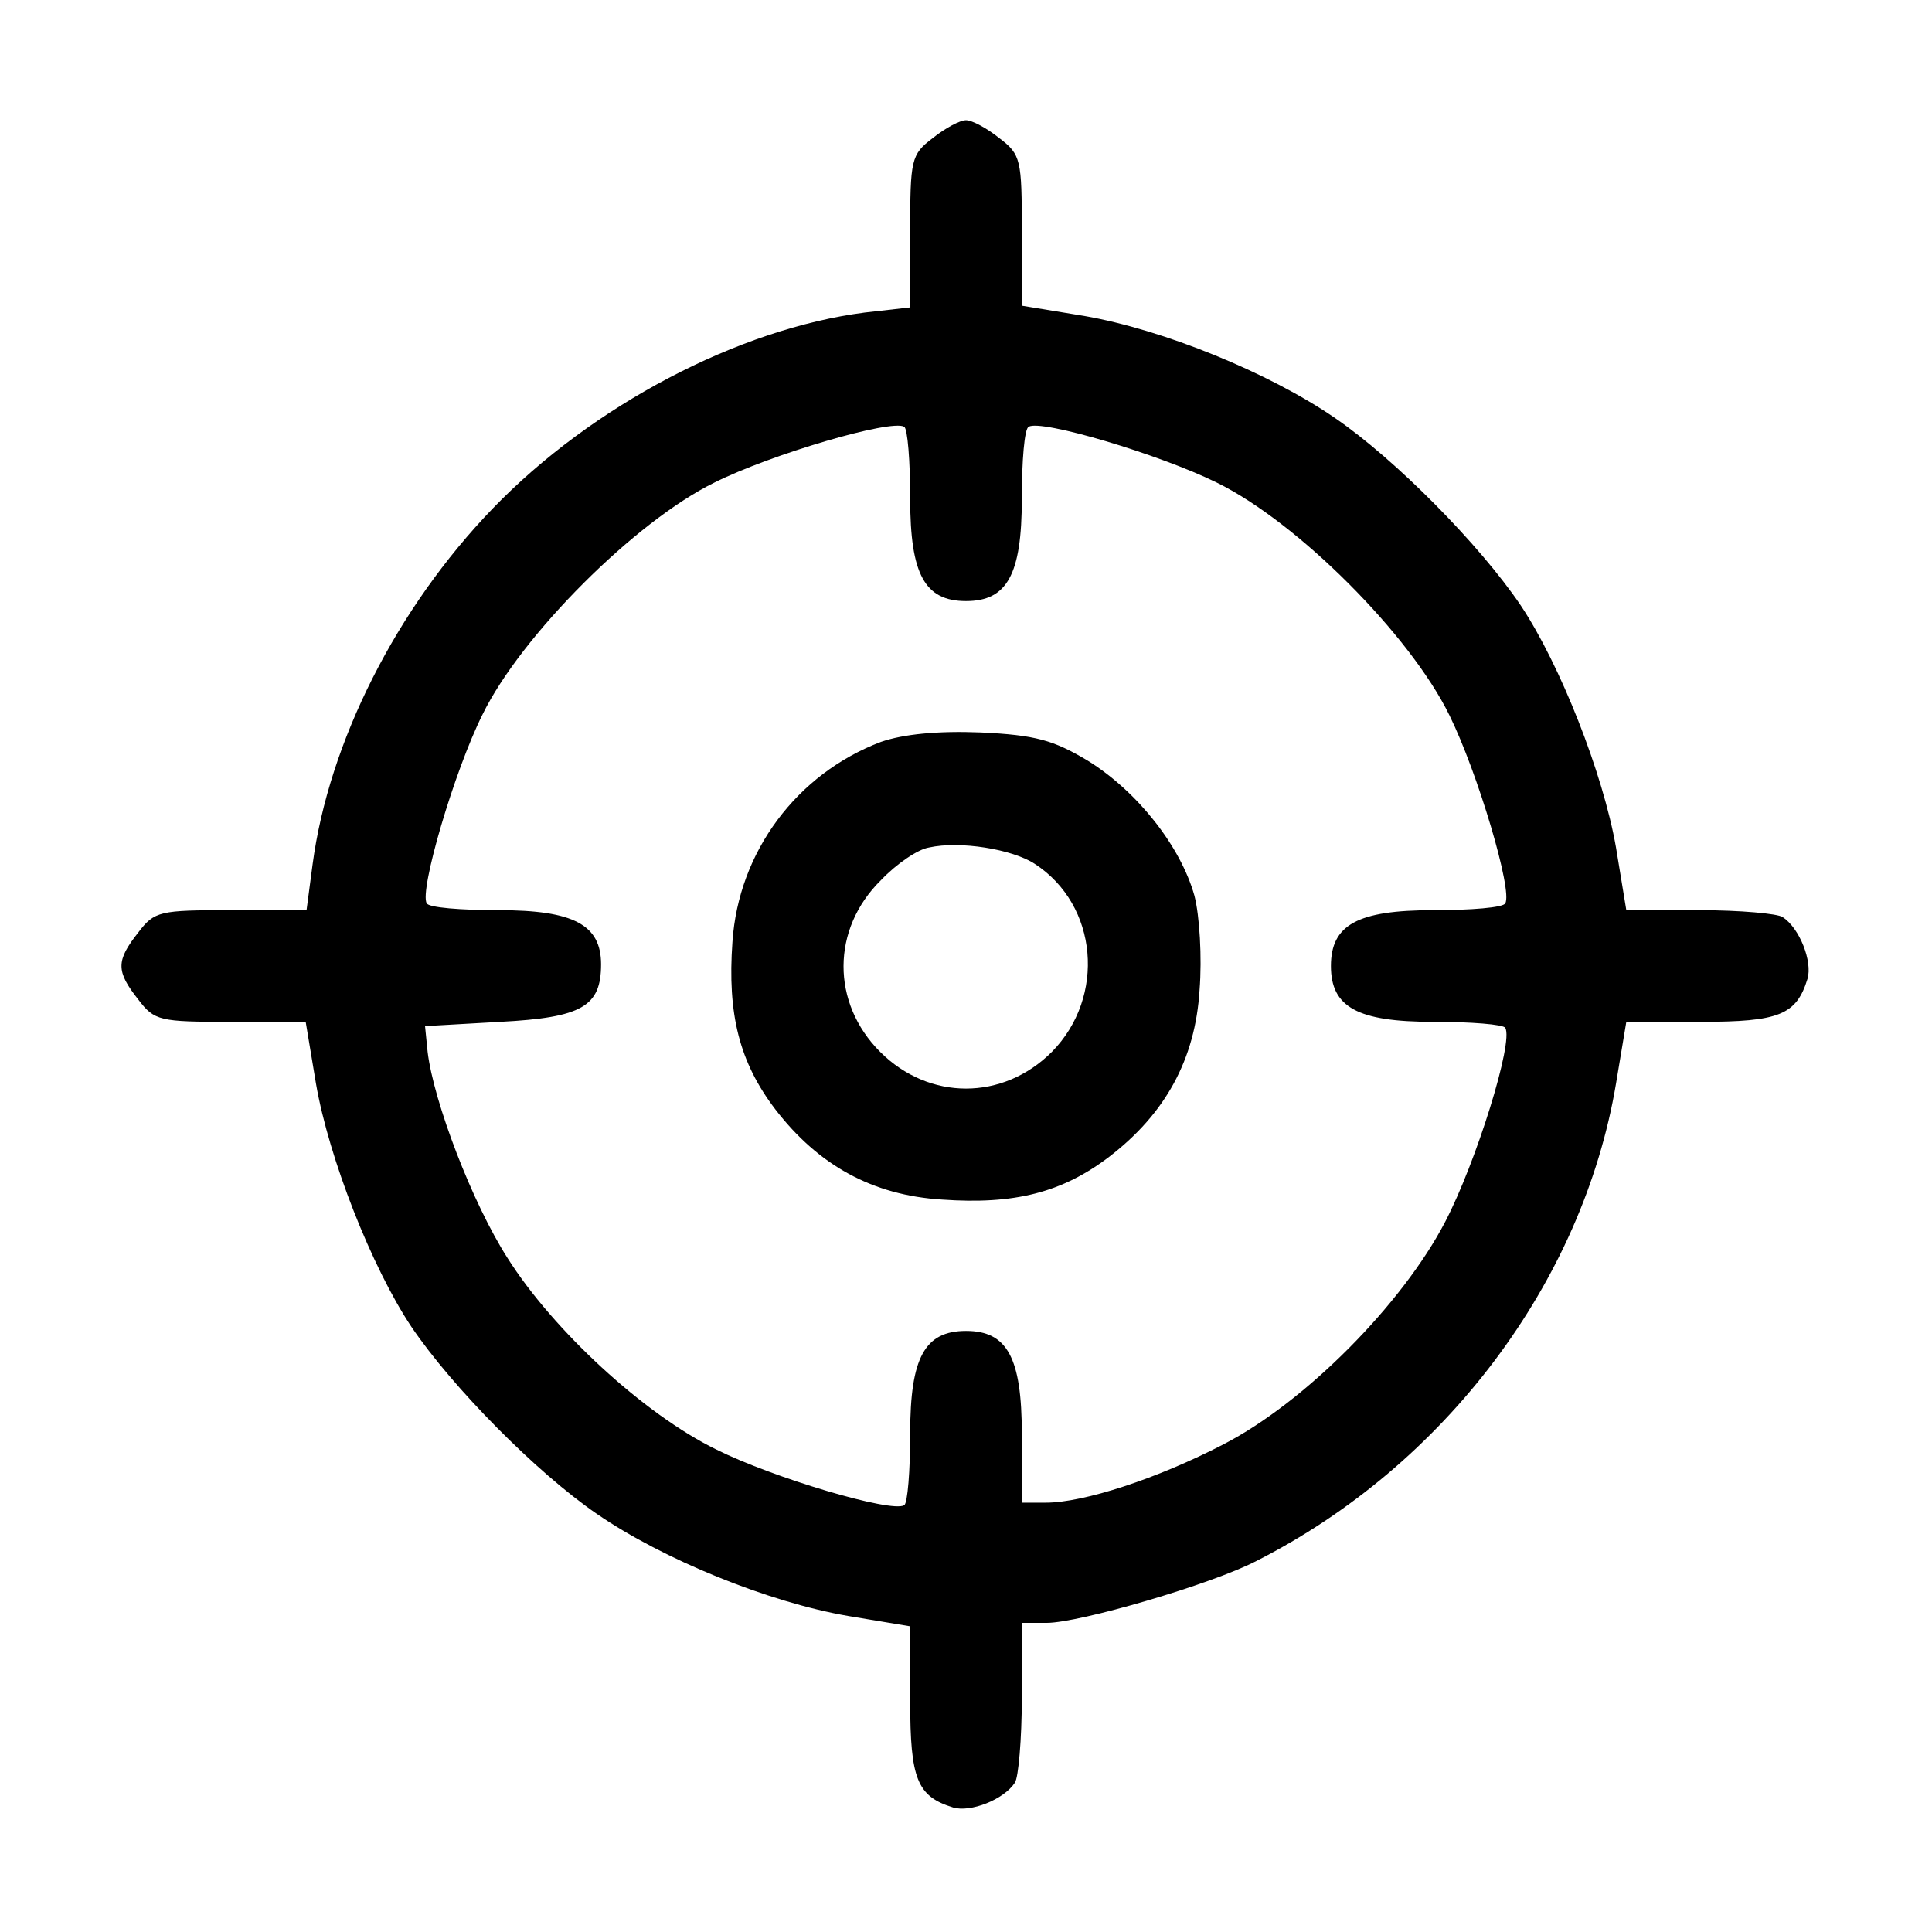 <?xml version="1.0" standalone="no"?>
<!DOCTYPE svg PUBLIC "-//W3C//DTD SVG 20010904//EN"
 "http://www.w3.org/TR/2001/REC-SVG-20010904/DTD/svg10.dtd">
<svg version="1.0" xmlns="http://www.w3.org/2000/svg"
 width="225pt" height="225pt" viewBox="0 0 225 225"
 preserveAspectRatio="xMidYMid meet">

<g transform="translate(0,225) scale(0.1,-0.1)"
fill="#000000" stroke="none">
<path d="M1086 2089 c-25 -19 -26 -25 -26 -109 l0 -88 -53 -6 c-147 -19 -317
-108 -433 -228 -112 -116 -191 -272 -210 -415 l-7 -53 -88 0 c-83 0 -89 -1
-108 -26 -26 -33 -26 -45 0 -78 19 -25 25 -26 108 -26 l87 0 12 -72 c15 -87
65 -214 111 -283 48 -71 146 -170 216 -218 77 -53 200 -103 293 -119 l72 -12
0 -87 c0 -91 8 -111 50 -124 20 -6 59 9 72 29 4 6 8 50 8 99 l0 87 29 0 c38 0
192 45 244 72 219 111 380 324 419 556 l12 72 87 0 c91 0 111 8 124 50 6 20
-9 59 -29 72 -6 4 -49 8 -97 8 l-85 0 -12 73 c-15 86 -65 213 -111 282 -48 71
-146 170 -216 218 -77 53 -200 103 -292 119 l-73 12 0 87 c0 83 -1 89 -26 108
-15 12 -32 21 -39 21 -7 0 -24 -9 -39 -21z m-26 -420 c0 -88 17 -119 65 -119
48 0 65 31 65 119 0 44 3 82 8 84 14 9 152 -32 219 -65 94 -46 225 -177 271
-271 33 -67 74 -205 65 -219 -2 -5 -40 -8 -84 -8 -88 0 -119 -17 -119 -65 0
-48 31 -65 119 -65 44 0 82 -3 84 -7 10 -16 -34 -157 -70 -226 -50 -96 -163
-210 -258 -259 -77 -40 -163 -68 -207 -68 l-28 0 0 80 c0 89 -17 120 -65 120
-48 0 -65 -31 -65 -119 0 -44 -3 -82 -7 -84 -15 -9 -153 32 -219 65 -84 41
-190 139 -243 223 -41 64 -86 182 -93 240 l-3 30 88 5 c95 5 117 18 117 67 0
46 -32 63 -119 63 -44 0 -82 3 -84 8 -9 14 32 154 65 220 45 92 178 225 270
270 66 33 206 74 221 65 4 -2 7 -40 7 -84z"/>
<path d="M1026 1386 c-98 -37 -166 -128 -173 -233 -6 -84 8 -140 50 -195 50
-65 113 -100 194 -105 84 -6 140 8 195 50 65 50 100 113 105 194 3 38 0 87 -6
110 -16 57 -66 121 -124 157 -40 24 -61 30 -125 33 -50 2 -90 -2 -116 -11z
m179 -142 c74 -48 83 -155 20 -219 -57 -57 -143 -57 -200 0 -57 57 -57 143 1
200 18 19 43 36 56 38 36 8 97 -2 123 -19z"/>
</g>
</svg>
